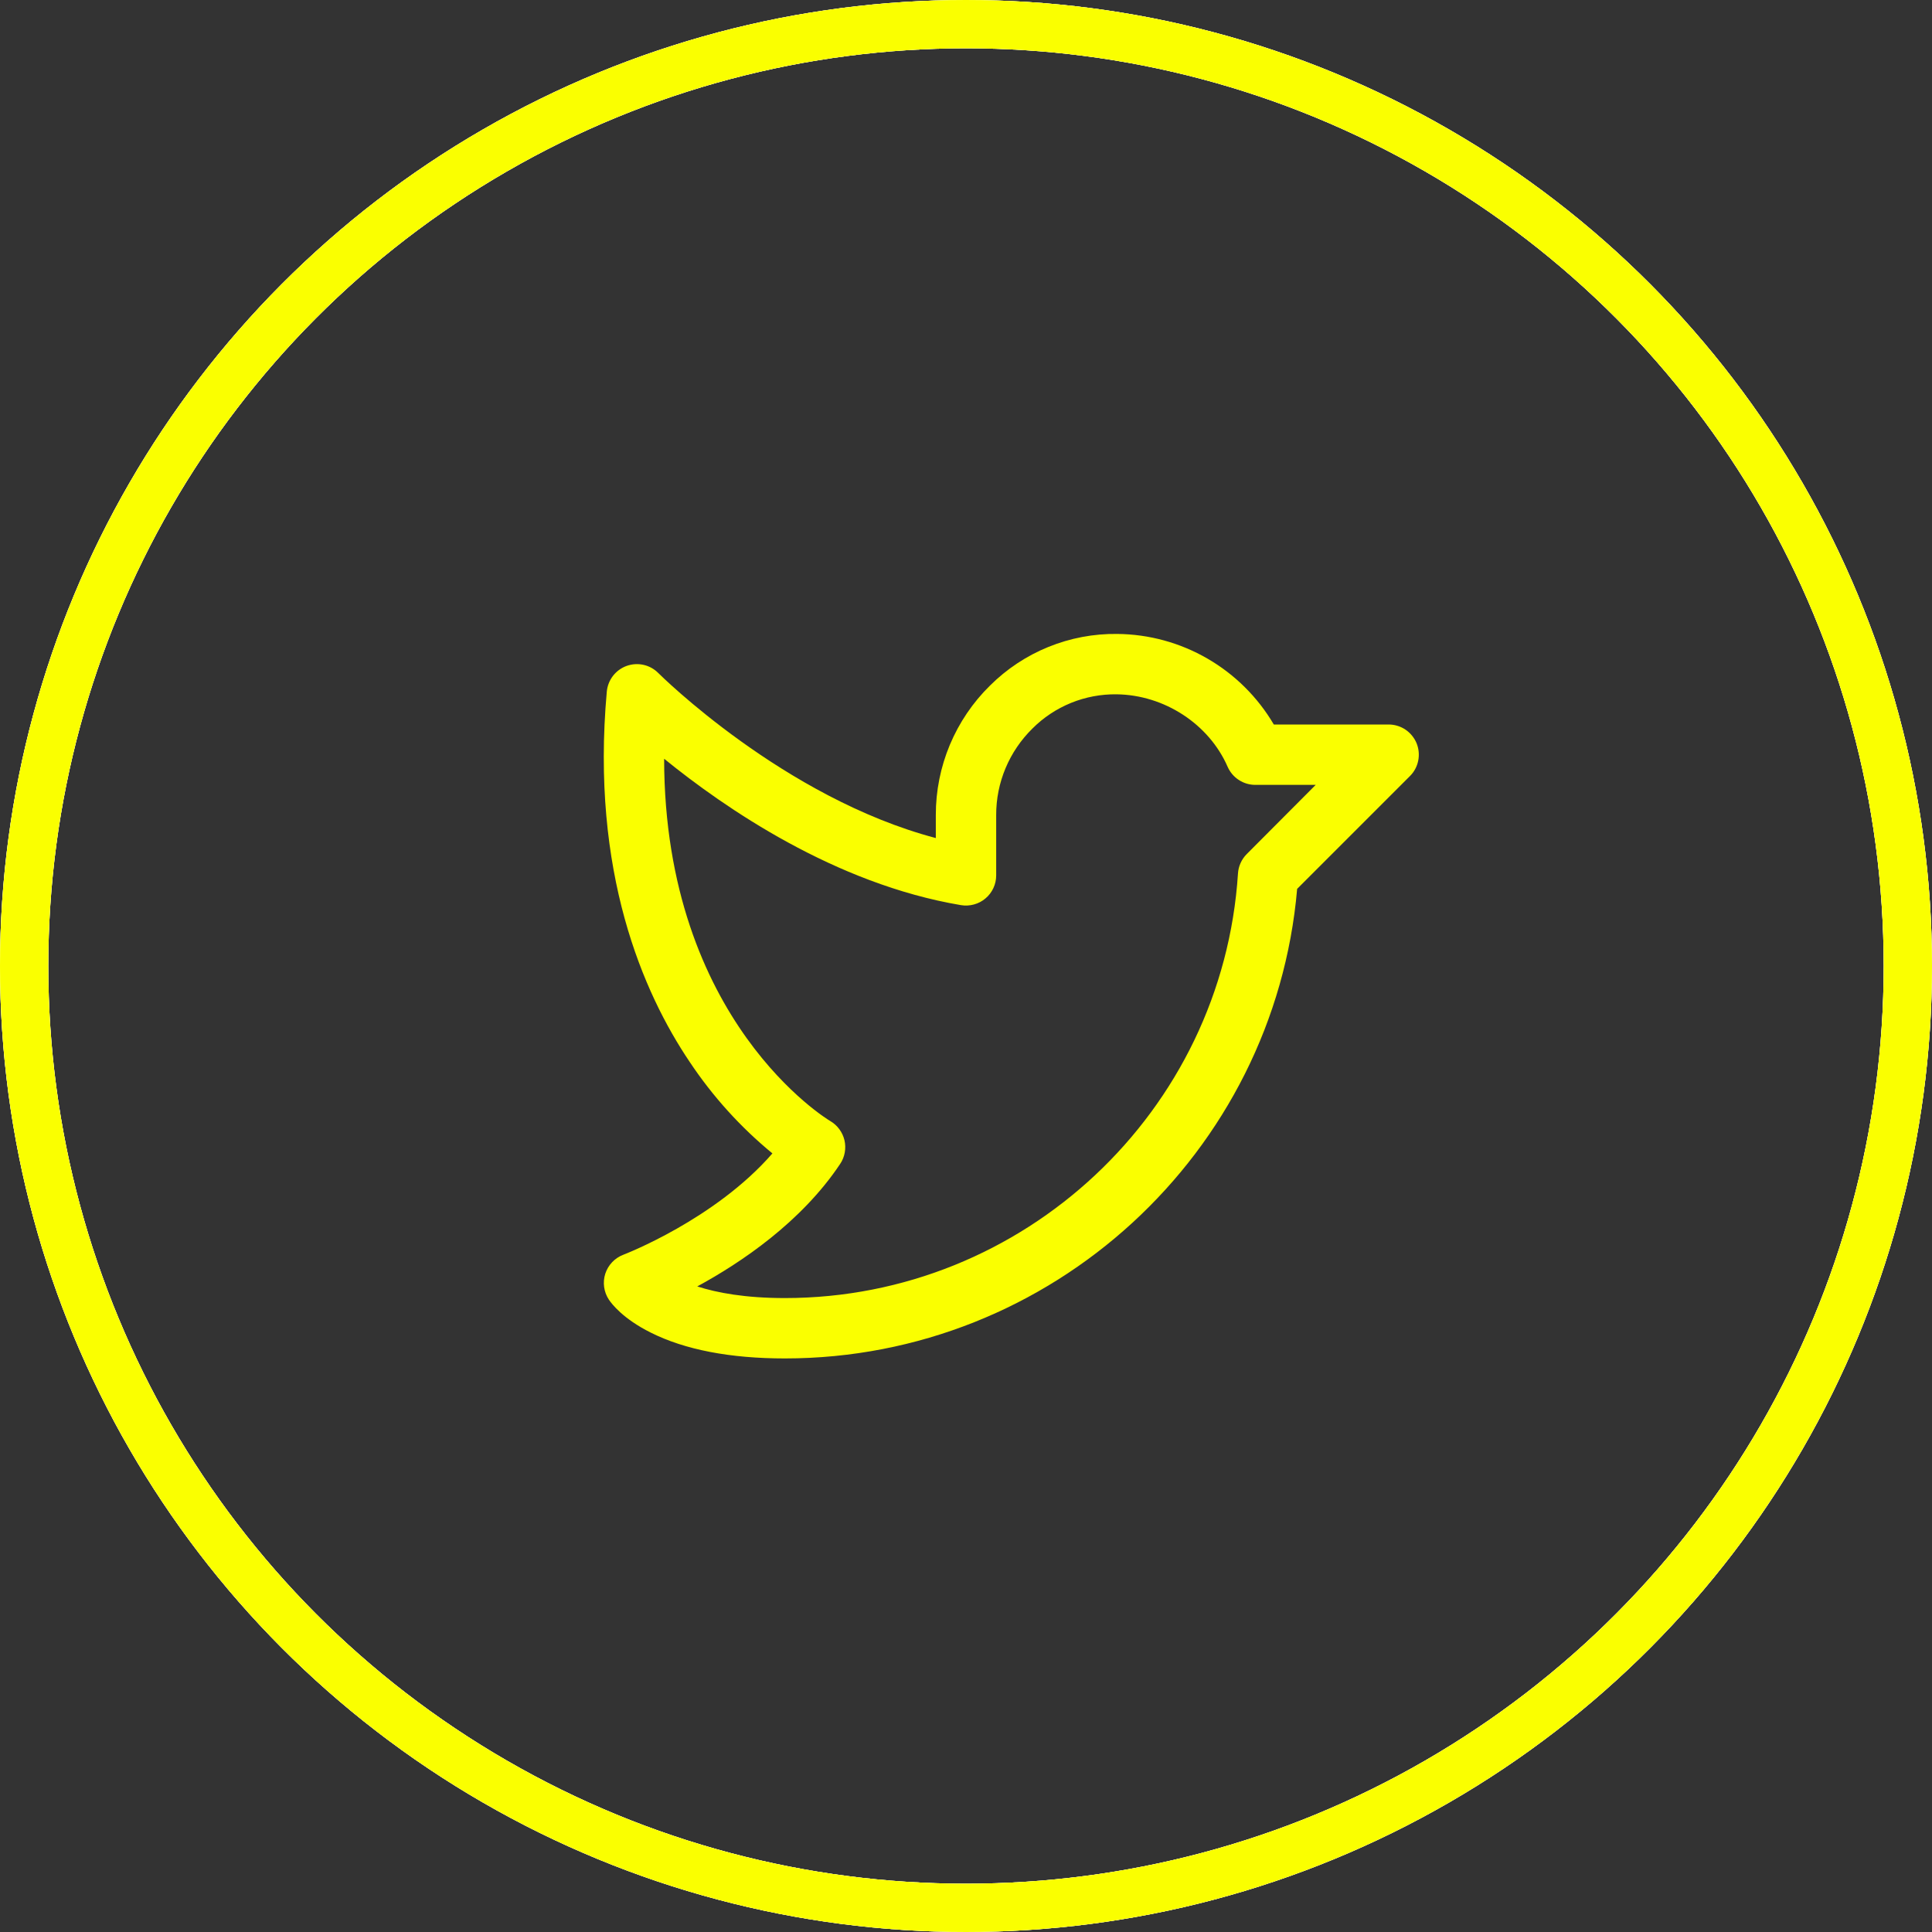 <svg width="40" height="40" viewBox="0 0 40 40" fill="none" xmlns="http://www.w3.org/2000/svg">
<rect x="0" y="0" width="40" height="40" fill="#333333" stroke="none"/>
<path d="M29.328 15.386C29.28 15.272 29.2 15.174 29.097 15.105C28.995 15.037 28.874 15 28.75 15H26.373C26.04 14.434 25.567 13.964 25 13.636C24.432 13.307 23.789 13.131 23.133 13.125C22.644 13.118 22.159 13.21 21.706 13.394C21.254 13.577 20.842 13.85 20.496 14.195C20.14 14.544 19.858 14.962 19.665 15.422C19.473 15.882 19.374 16.376 19.375 16.875V17.351C16.23 16.521 13.657 13.962 13.63 13.935C13.546 13.85 13.44 13.791 13.323 13.765C13.207 13.739 13.086 13.747 12.974 13.787C12.862 13.827 12.764 13.899 12.691 13.993C12.618 14.088 12.574 14.201 12.563 14.319C12.227 18.053 13.311 20.551 14.282 21.99C14.756 22.701 15.332 23.338 15.992 23.88C14.802 25.25 12.928 25.969 12.908 25.977C12.82 26.01 12.74 26.063 12.675 26.131C12.61 26.199 12.561 26.281 12.532 26.37C12.503 26.46 12.495 26.555 12.508 26.648C12.521 26.742 12.555 26.831 12.607 26.909C12.666 26.997 12.9 27.304 13.473 27.59C14.181 27.945 15.116 28.125 16.25 28.125C21.771 28.125 26.384 23.873 26.856 18.403L29.192 16.067C29.28 15.98 29.339 15.868 29.363 15.747C29.387 15.626 29.375 15.5 29.328 15.386ZM25.812 17.683C25.705 17.791 25.64 17.934 25.631 18.085C25.313 23.014 21.194 26.875 16.25 26.875C15.425 26.875 14.844 26.765 14.436 26.634C15.335 26.146 16.589 25.306 17.395 24.097C17.443 24.026 17.475 23.945 17.49 23.861C17.505 23.777 17.503 23.691 17.484 23.608C17.464 23.525 17.428 23.447 17.377 23.378C17.326 23.309 17.262 23.252 17.188 23.209C17.151 23.188 13.757 21.151 13.75 15.709C15 16.725 17.285 18.301 19.896 18.74C19.986 18.755 20.077 18.75 20.165 18.726C20.253 18.702 20.334 18.66 20.403 18.601C20.473 18.543 20.528 18.47 20.567 18.387C20.605 18.305 20.625 18.216 20.625 18.125V16.875C20.624 16.541 20.69 16.211 20.819 15.904C20.948 15.596 21.137 15.318 21.375 15.084C21.603 14.855 21.875 14.675 22.174 14.553C22.474 14.431 22.794 14.371 23.117 14.375C24.106 14.387 25.031 14.991 25.417 15.876C25.466 15.987 25.546 16.082 25.648 16.148C25.75 16.215 25.869 16.25 25.99 16.25H27.24L25.812 17.683Z" fill="#FAFF00"/>
<circle cx="20" cy="20" r="19.5" stroke="white"/>
<circle cx="20" cy="20" r="19.5" stroke="white"/>
<circle cx="20" cy="20" r="19.5" stroke="#FAFF00"/>
</svg>
